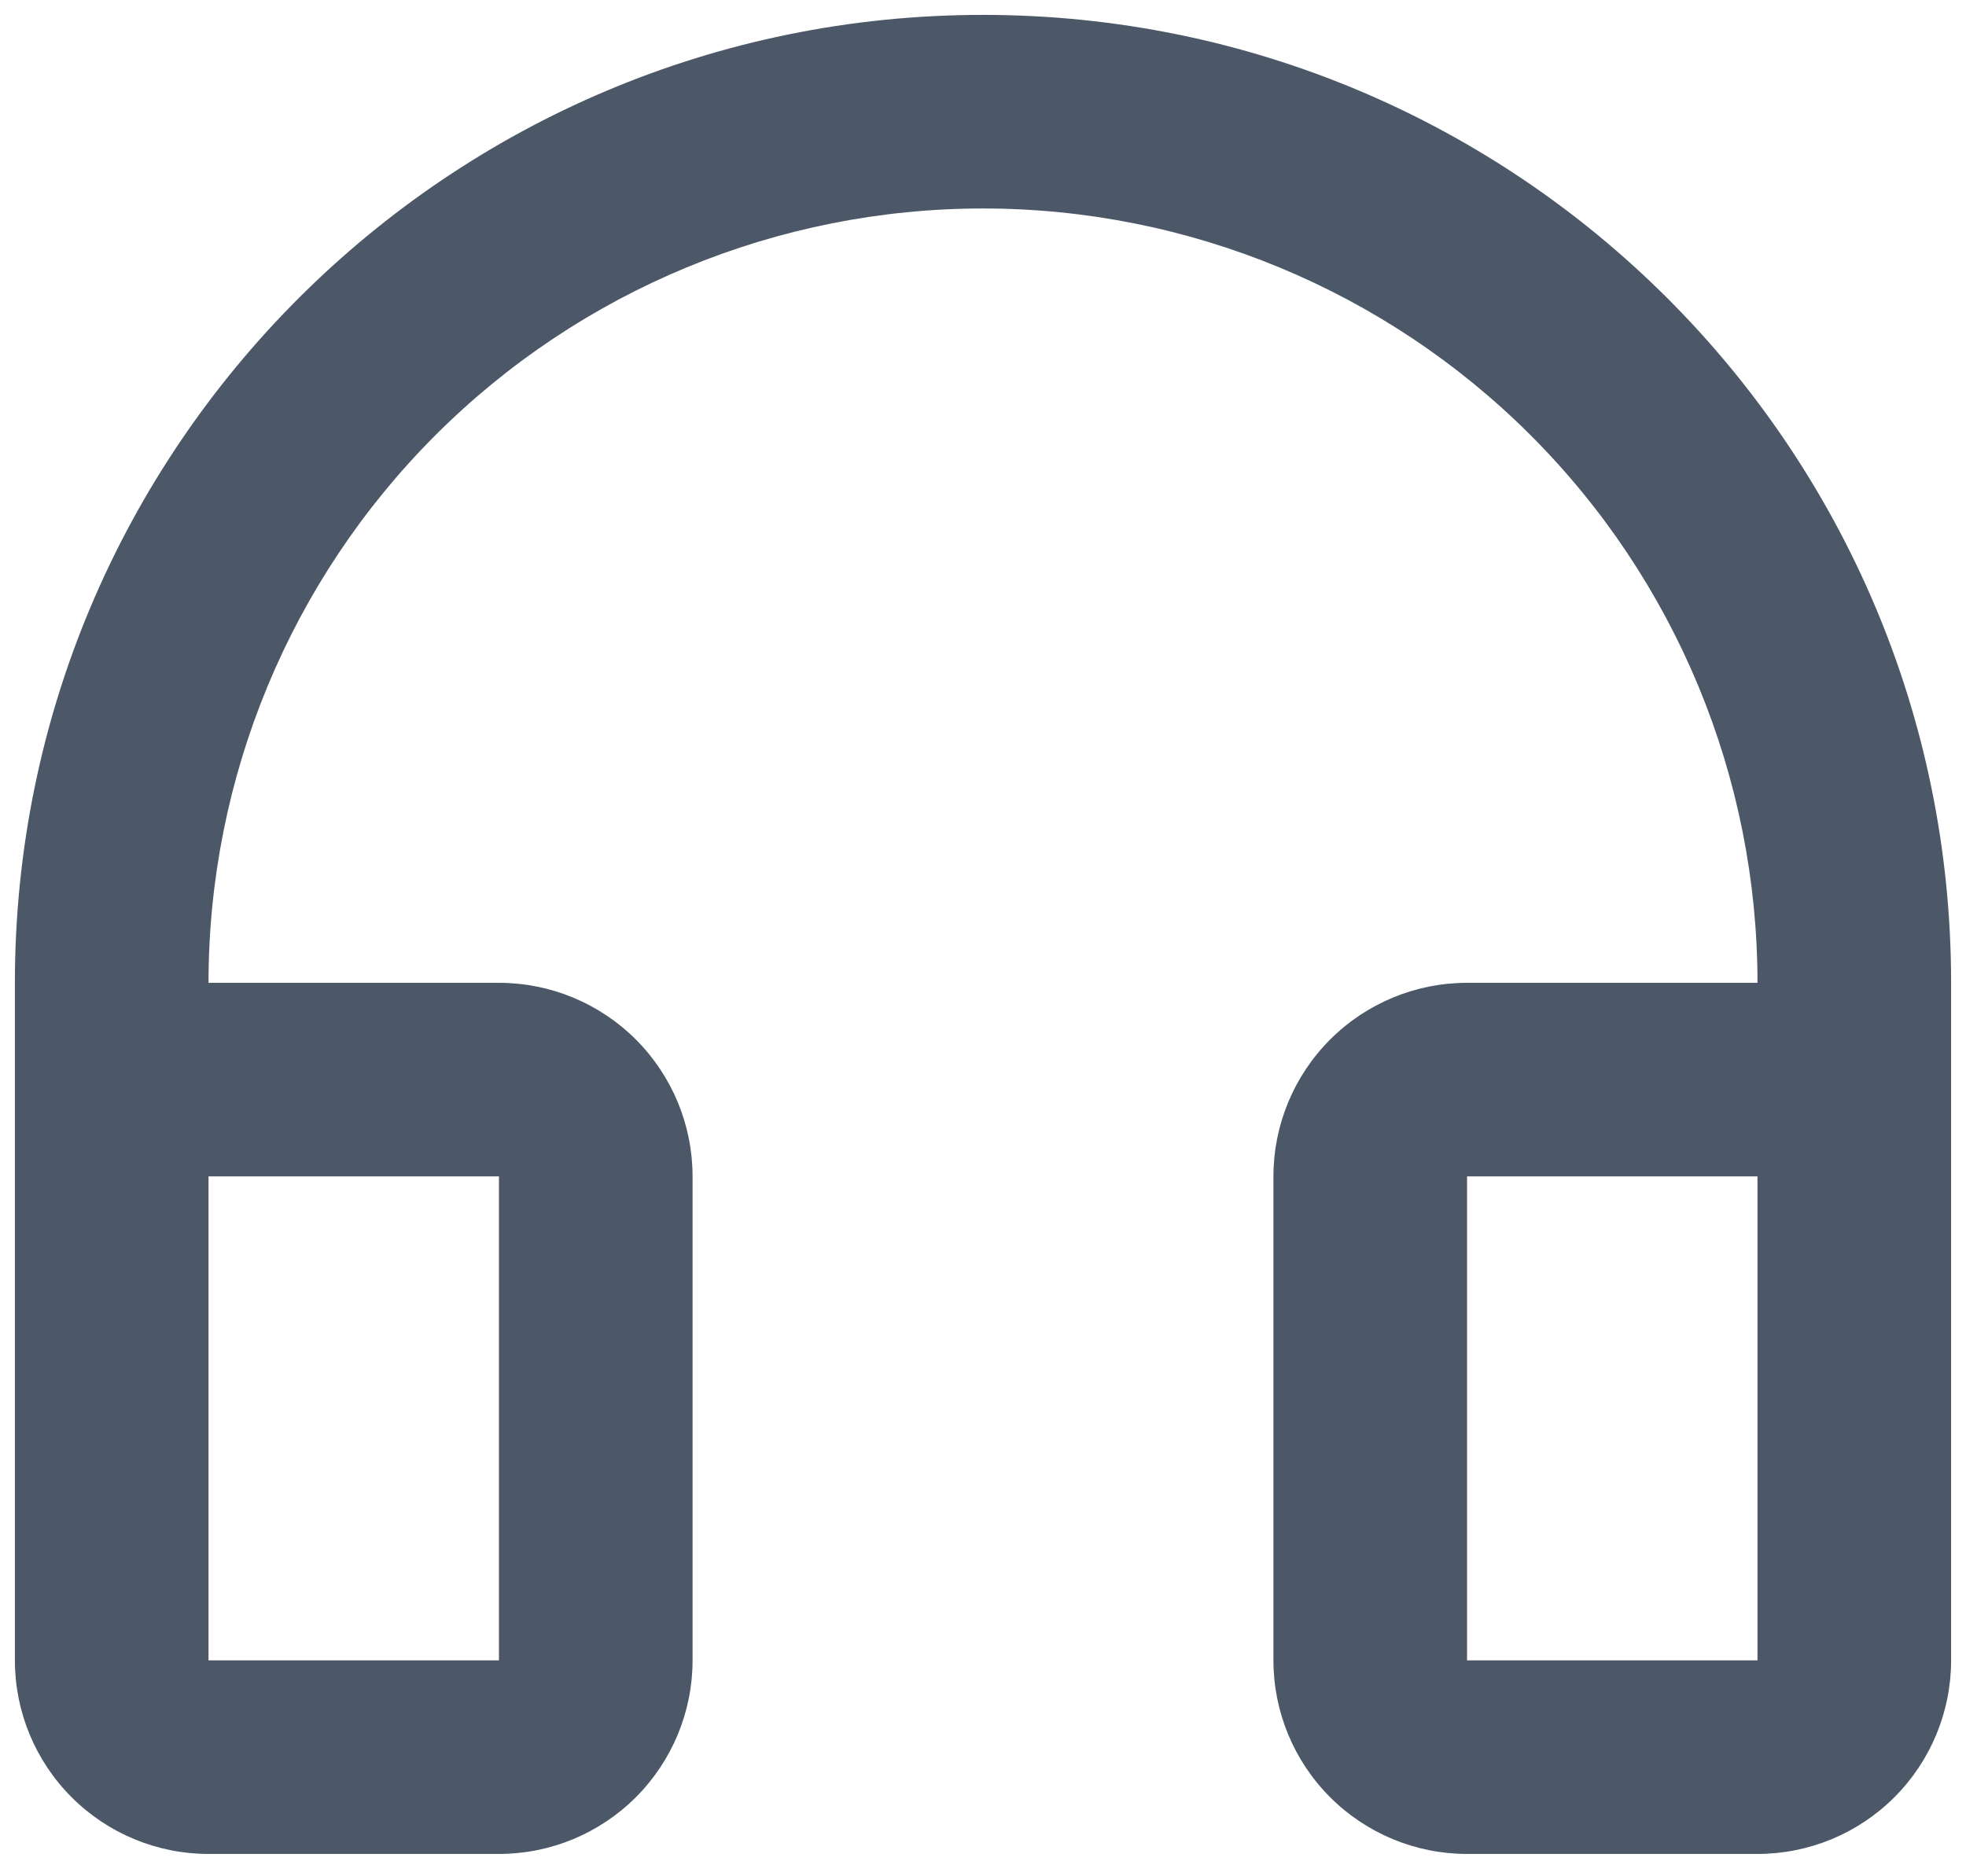 <svg width="66" height="63" viewBox="0 0 66 63" fill="none" xmlns="http://www.w3.org/2000/svg">
<path d="M33 7C26.104 7 19.491 9.739 14.615 14.615C9.739 19.491 7 26.104 7 33H16.75C18.474 33 20.127 33.685 21.346 34.904C22.565 36.123 23.25 37.776 23.25 39.5V55.75C23.25 57.474 22.565 59.127 21.346 60.346C20.127 61.565 18.474 62.25 16.75 62.25H7C5.276 62.25 3.623 61.565 2.404 60.346C1.185 59.127 0.5 57.474 0.5 55.75V33C0.5 15.05 15.05 0.5 33 0.5C50.95 0.5 65.5 15.05 65.5 33V55.75C65.5 57.474 64.815 59.127 63.596 60.346C62.377 61.565 60.724 62.25 59 62.25H49.25C47.526 62.25 45.873 61.565 44.654 60.346C43.435 59.127 42.75 57.474 42.75 55.75V39.5C42.75 37.776 43.435 36.123 44.654 34.904C45.873 33.685 47.526 33 49.25 33H59C59 26.104 56.261 19.491 51.385 14.615C46.509 9.739 39.896 7 33 7ZM7 39.5V55.75H16.75V39.5H7ZM49.25 39.5V55.75H59V39.5H49.25Z" fill="#4C5867"/>
</svg>

